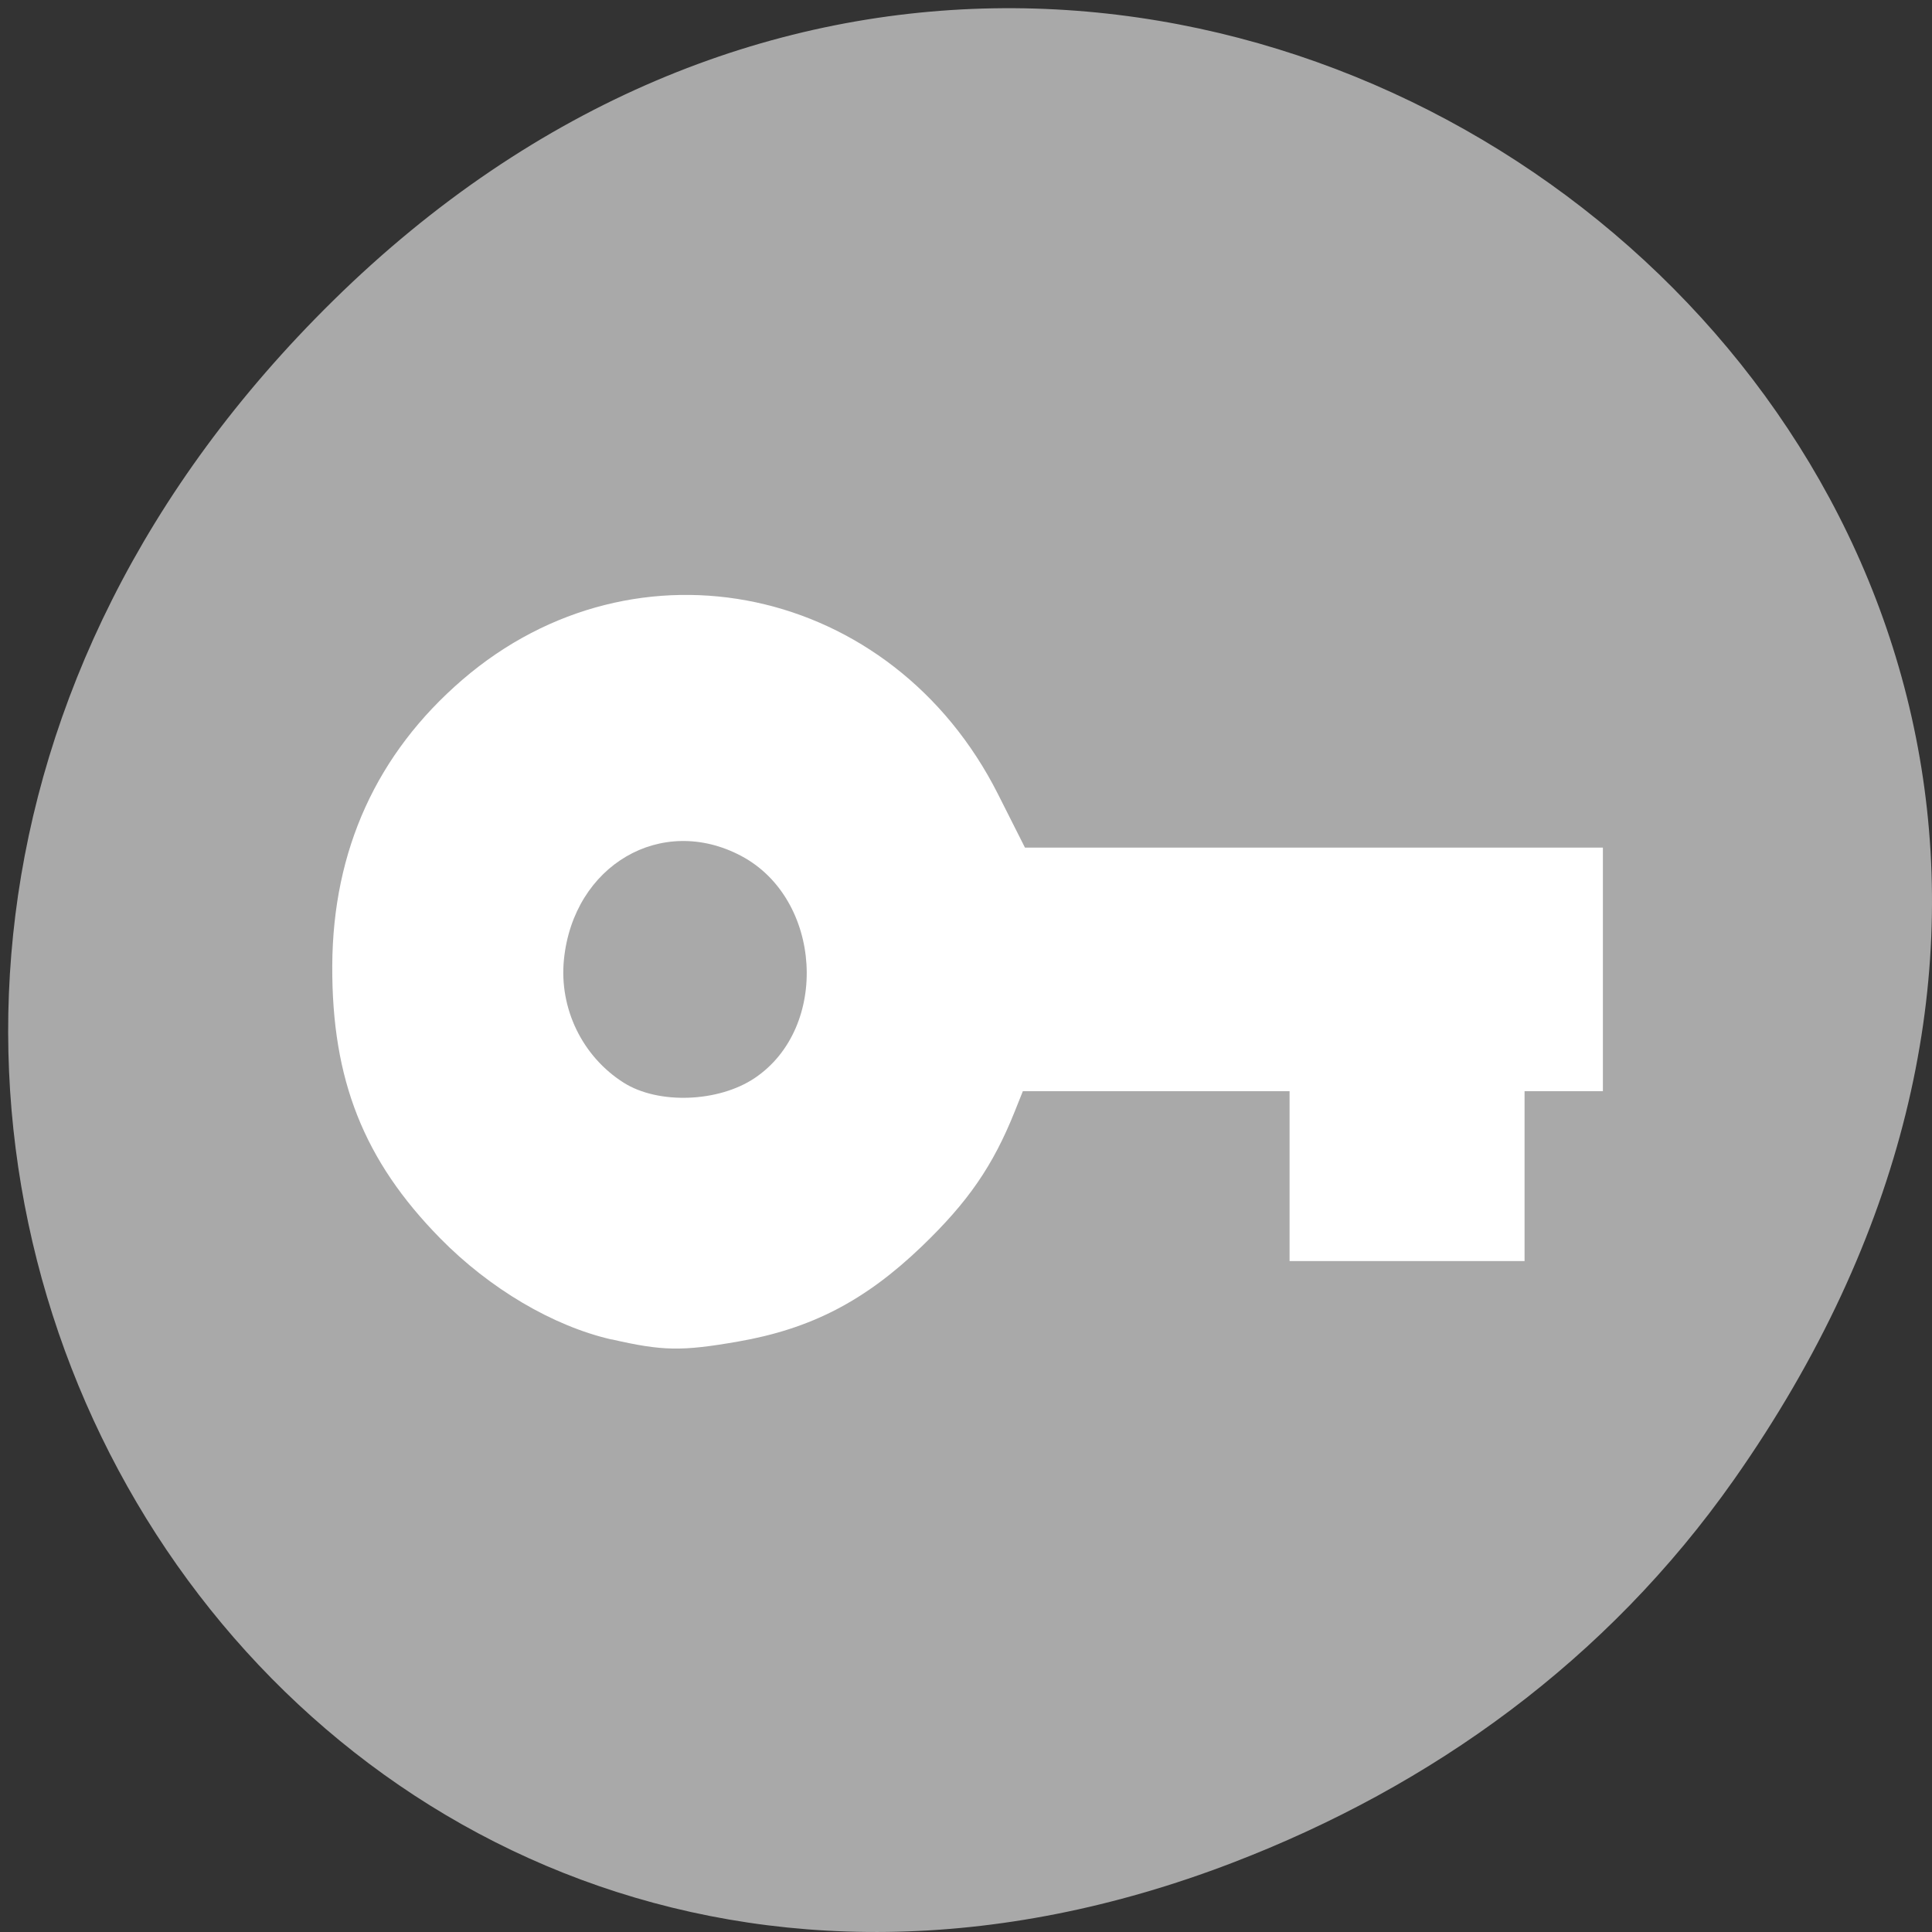 <svg xmlns="http://www.w3.org/2000/svg" viewBox="0 0 256 256"><rect x="0" y="0" width="256" height="256" fill="#333333" stroke="none"/><defs><clipPath><path d="m 148 97 h 77.63 v 24 h -77.62"/></clipPath><clipPath><path d="m 27.707 56.824 h 82.29 v 139.69 h -82.29"/></clipPath><clipPath><path d="m 74 56.824 h 129 v 139.69 h -129"/></clipPath><clipPath><rect x="6" y="6" width="84" height="80" rx="6" style="fill:#fff"/></clipPath><clipPath><rect x="6" y="6" width="84" height="80" rx="6" style="fill:#fff"/></clipPath><clipPath><path d="m 171 132 h 54.625 v 24 h -54.625"/></clipPath></defs><g transform="translate(0 -796.36)" style="color:#000"><path d="m 229.74 992.45 c 91.66 -130.38 -77.62 -262.48 -185.6 -156.25 -101.74 100.08 -7.417 255.59 119.18 206.98 c 26.414 -10.142 49.591 -26.8 66.42 -50.732 z" style="fill:#a9a9a9"/><path d="m 81.04 973.85 c -7.765 -1.778 -16.16 -6.736 -22.724 -13.419 -10.123 -10.308 -14.357 -21 -14.29 -36.1 c 0.069 -15.325 5.896 -28.13 17.247 -37.904 23.03 -19.828 56.966 -12.581 70.96 15.15 l 3.579 7.094 h 38.29 h 38.29 v 16.14 v 16.14 h -5.19 h -5.19 v 11.252 v 11.252 h -15.569 h -15.569 v -11.252 v -11.252 h -17.671 h -17.671 l -1.077 2.691 c -2.891 7.22 -6.192 12 -12.364 17.919 -7.509 7.196 -14.656 10.888 -24.323 12.568 -7.474 1.298 -9.953 1.254 -16.726 -0.297 z m 18.96 -34.641 c 9.964 -6.689 8.928 -23.758 -1.788 -29.435 -10.56 -5.595 -22.22 1.219 -23.487 13.722 -0.655 6.486 2.439 12.864 7.922 16.33 4.577 2.894 12.545 2.61 17.353 -0.617 z" style="fill:#fff"/></g></svg>